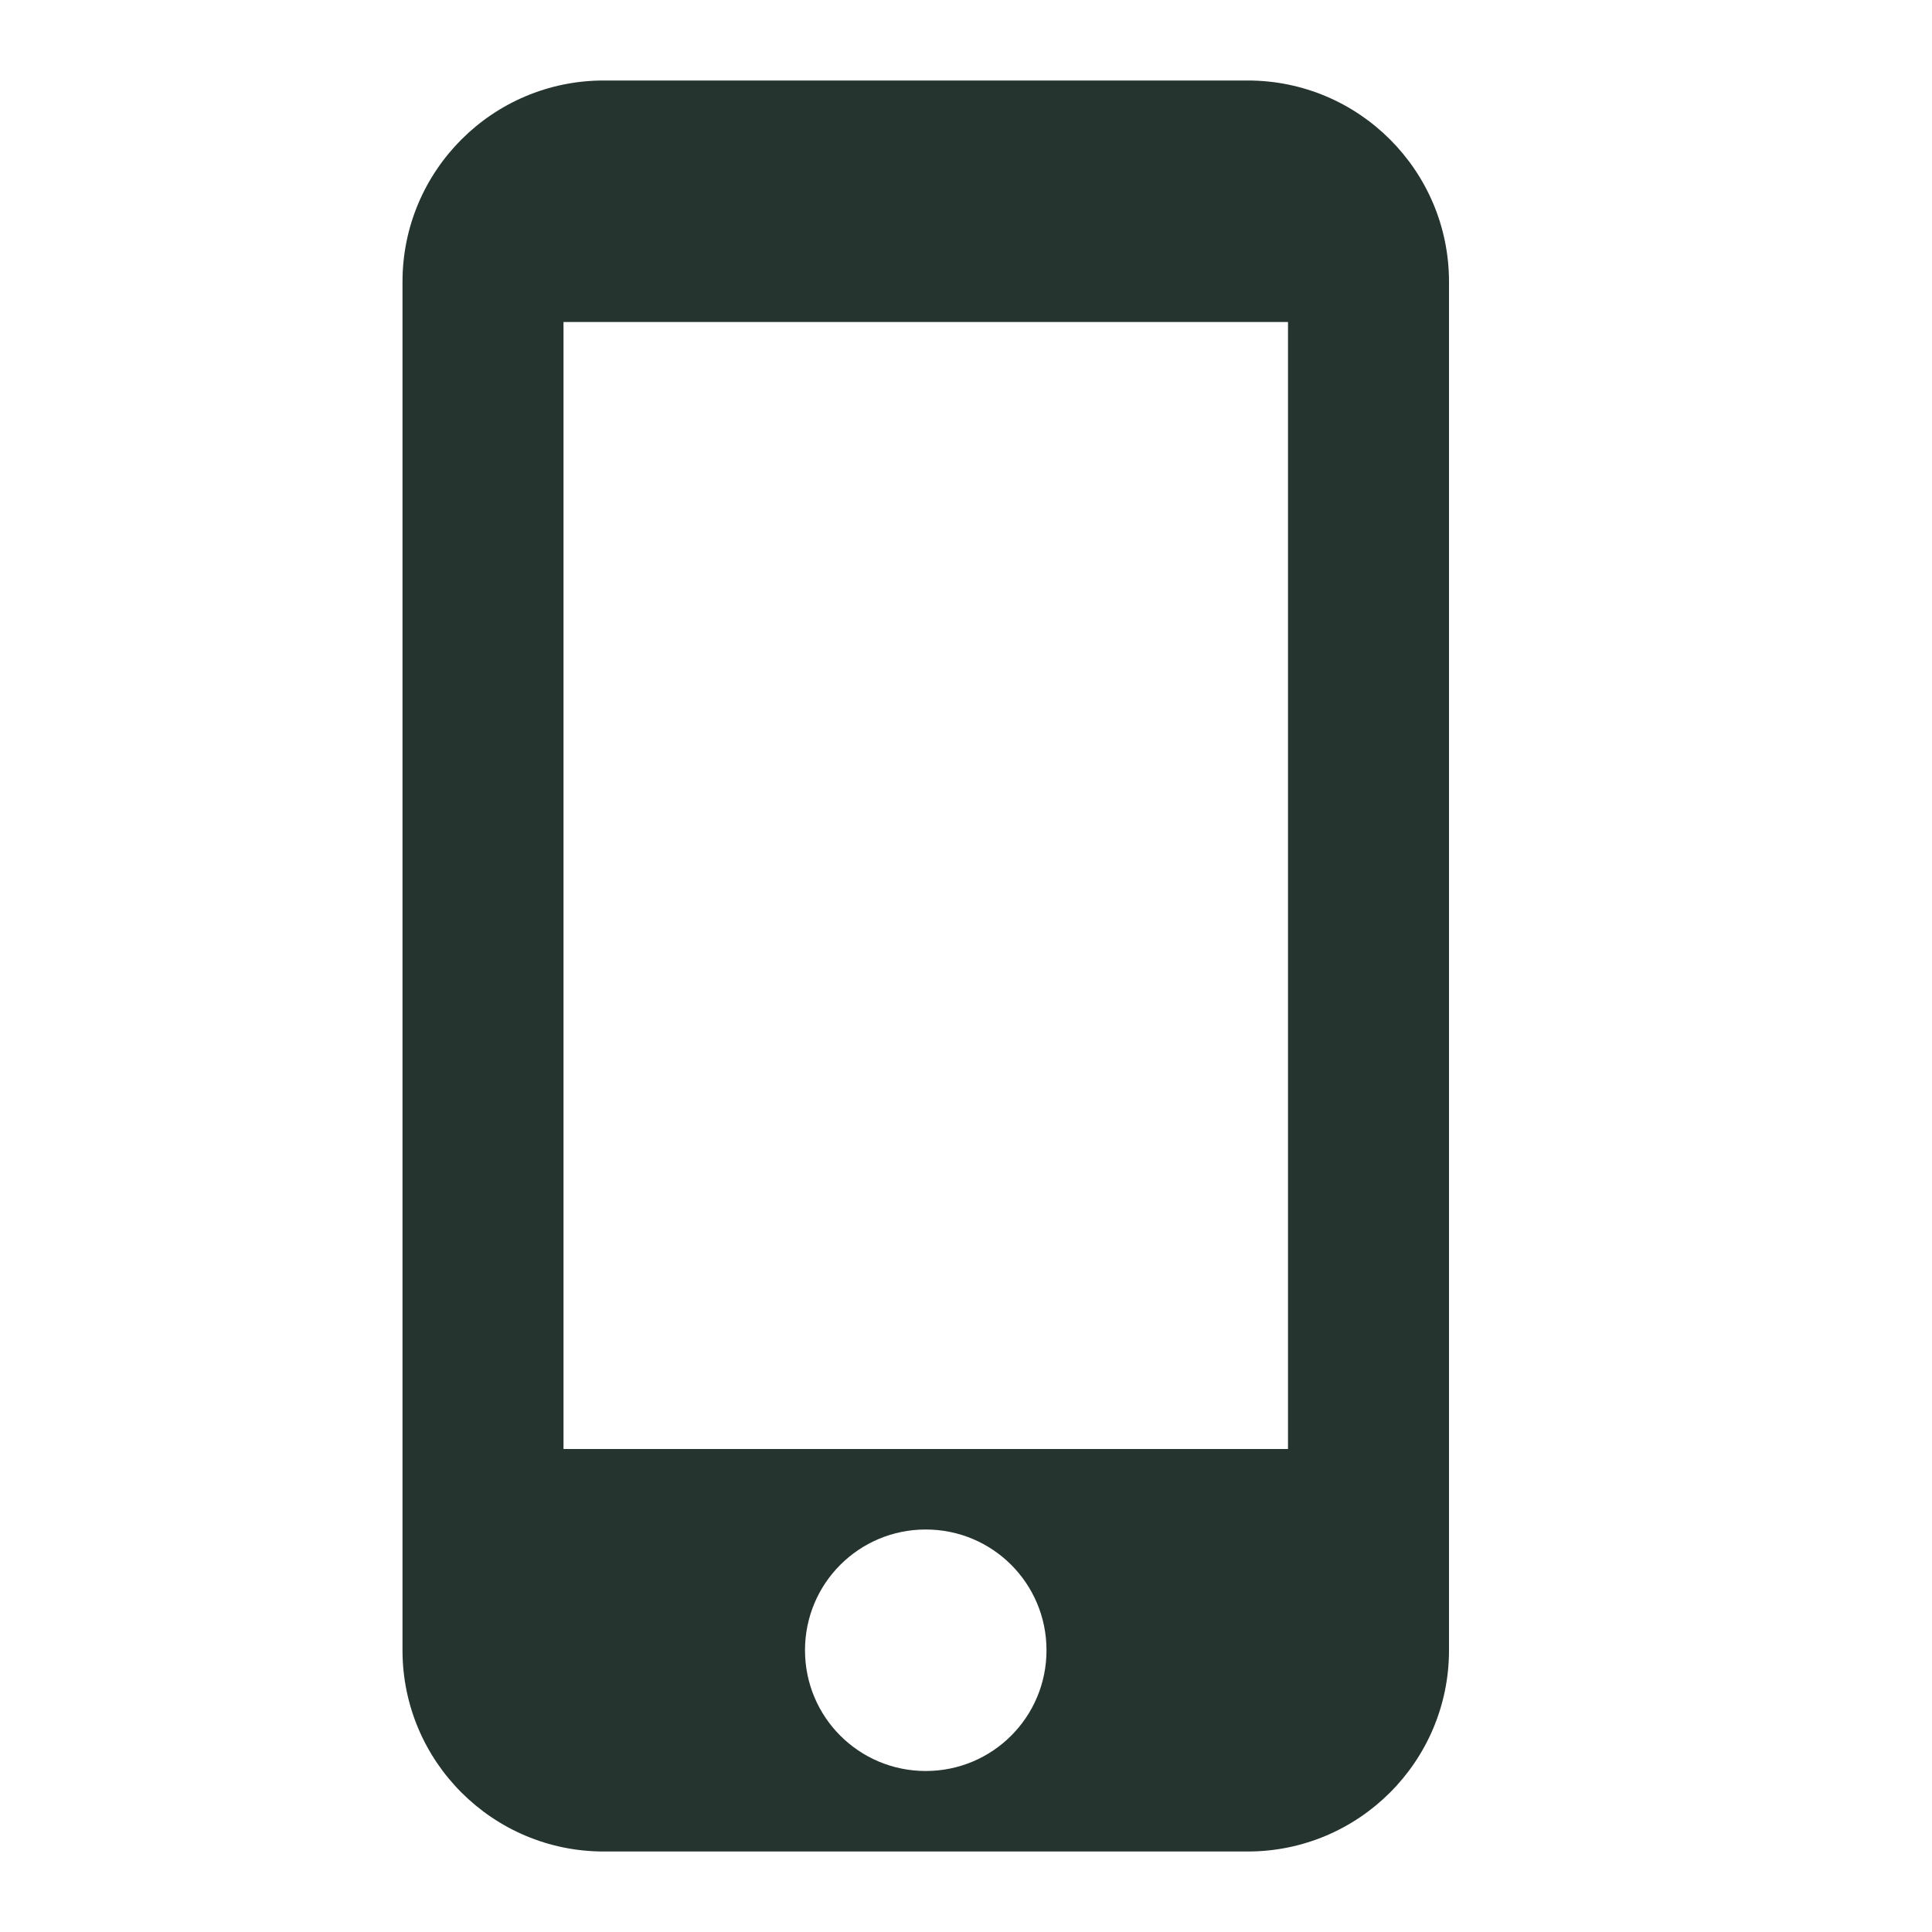 <svg width="60" height="60" viewBox="0 0 60 60" fill="none" xmlns="http://www.w3.org/2000/svg">
<path d="M38.75 2.5H18.75C15.3 2.5 12.5 5.3 12.5 8.75V51.25C12.5 54.7 15.3 57.5 18.75 57.5H38.75C42.2 57.5 45 54.7 45 51.25V8.75C45 5.3 42.2 2.5 38.75 2.5ZM28.75 55C26.675 55 25 53.325 25 51.25C25 49.175 26.675 47.5 28.75 47.5C30.825 47.5 32.5 49.175 32.5 51.25C32.5 53.325 30.825 55 28.75 55ZM40 45H17.5V10H40V45Z" fill="#25342e"/>
</svg>
